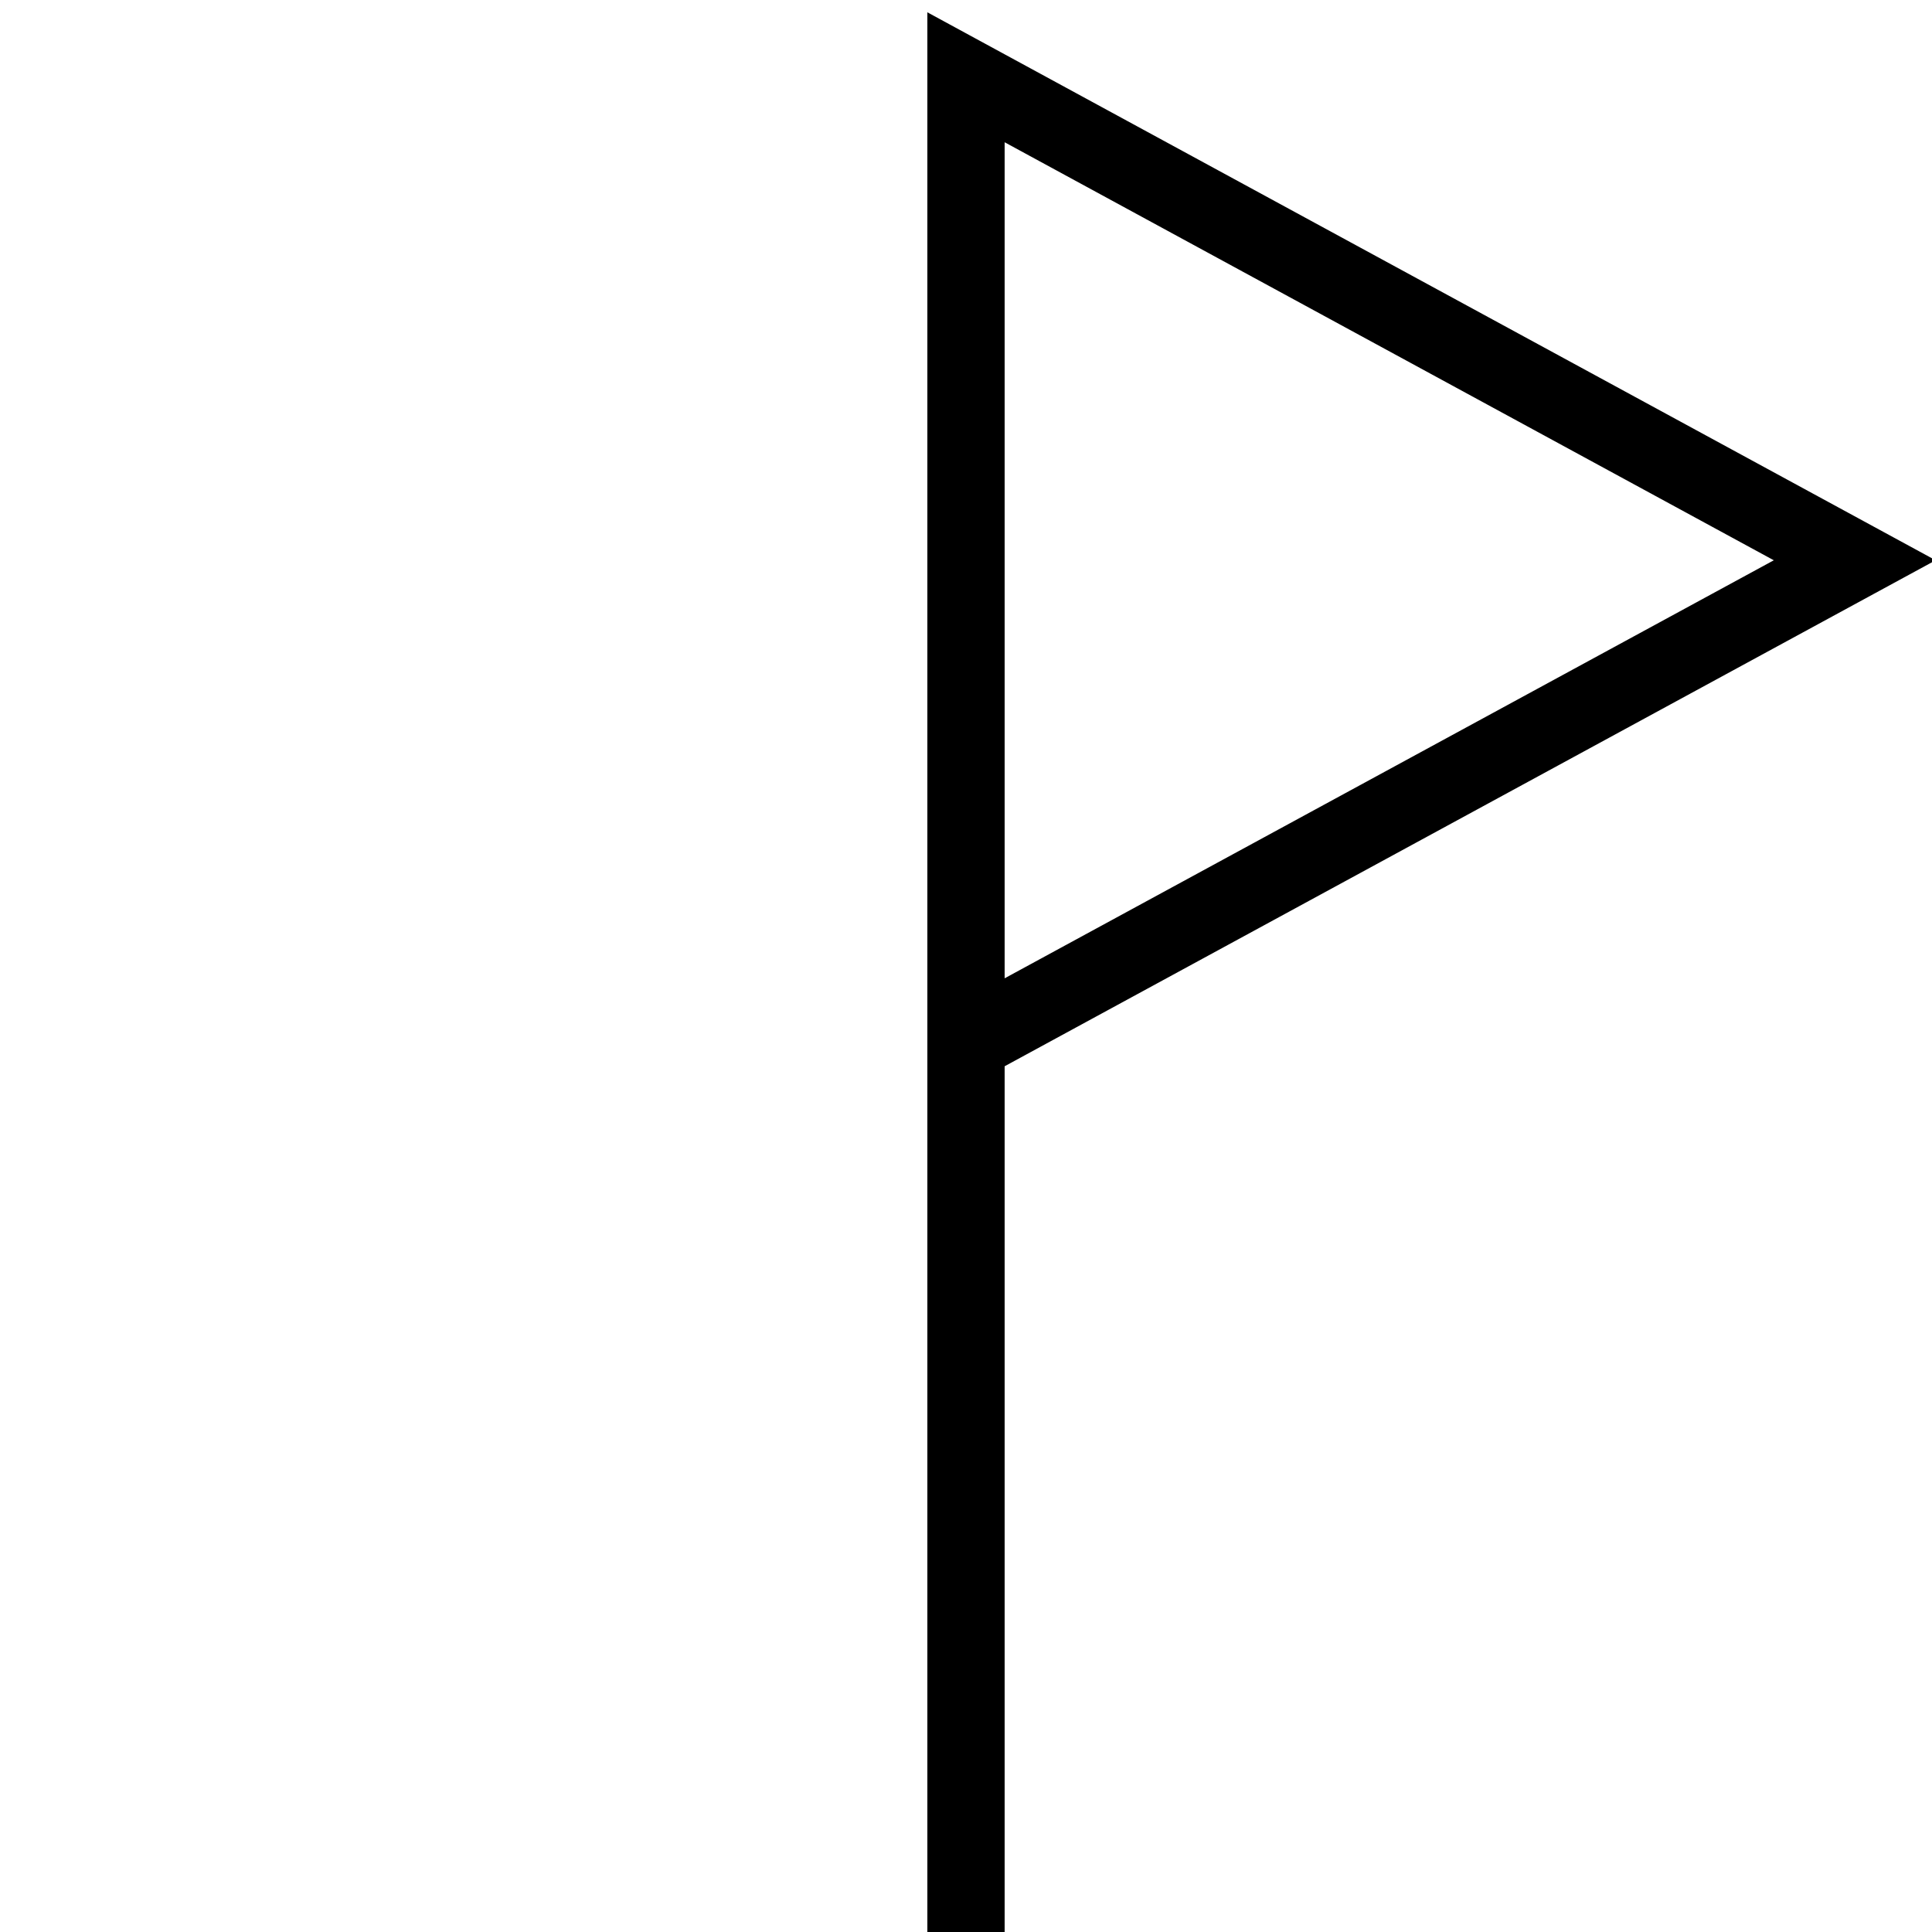 <?xml version="1.0" encoding="UTF-8"?>
<svg width="50" height="50" xmlns="http://www.w3.org/2000/svg">
    <line x1="25" y1="2" x2="25" y2="50" stroke="black" stroke-width="2"/>
    <polygon points="25,2 48,14.5 25,27" fill="none" stroke="black" stroke-width="2"/>
</svg>